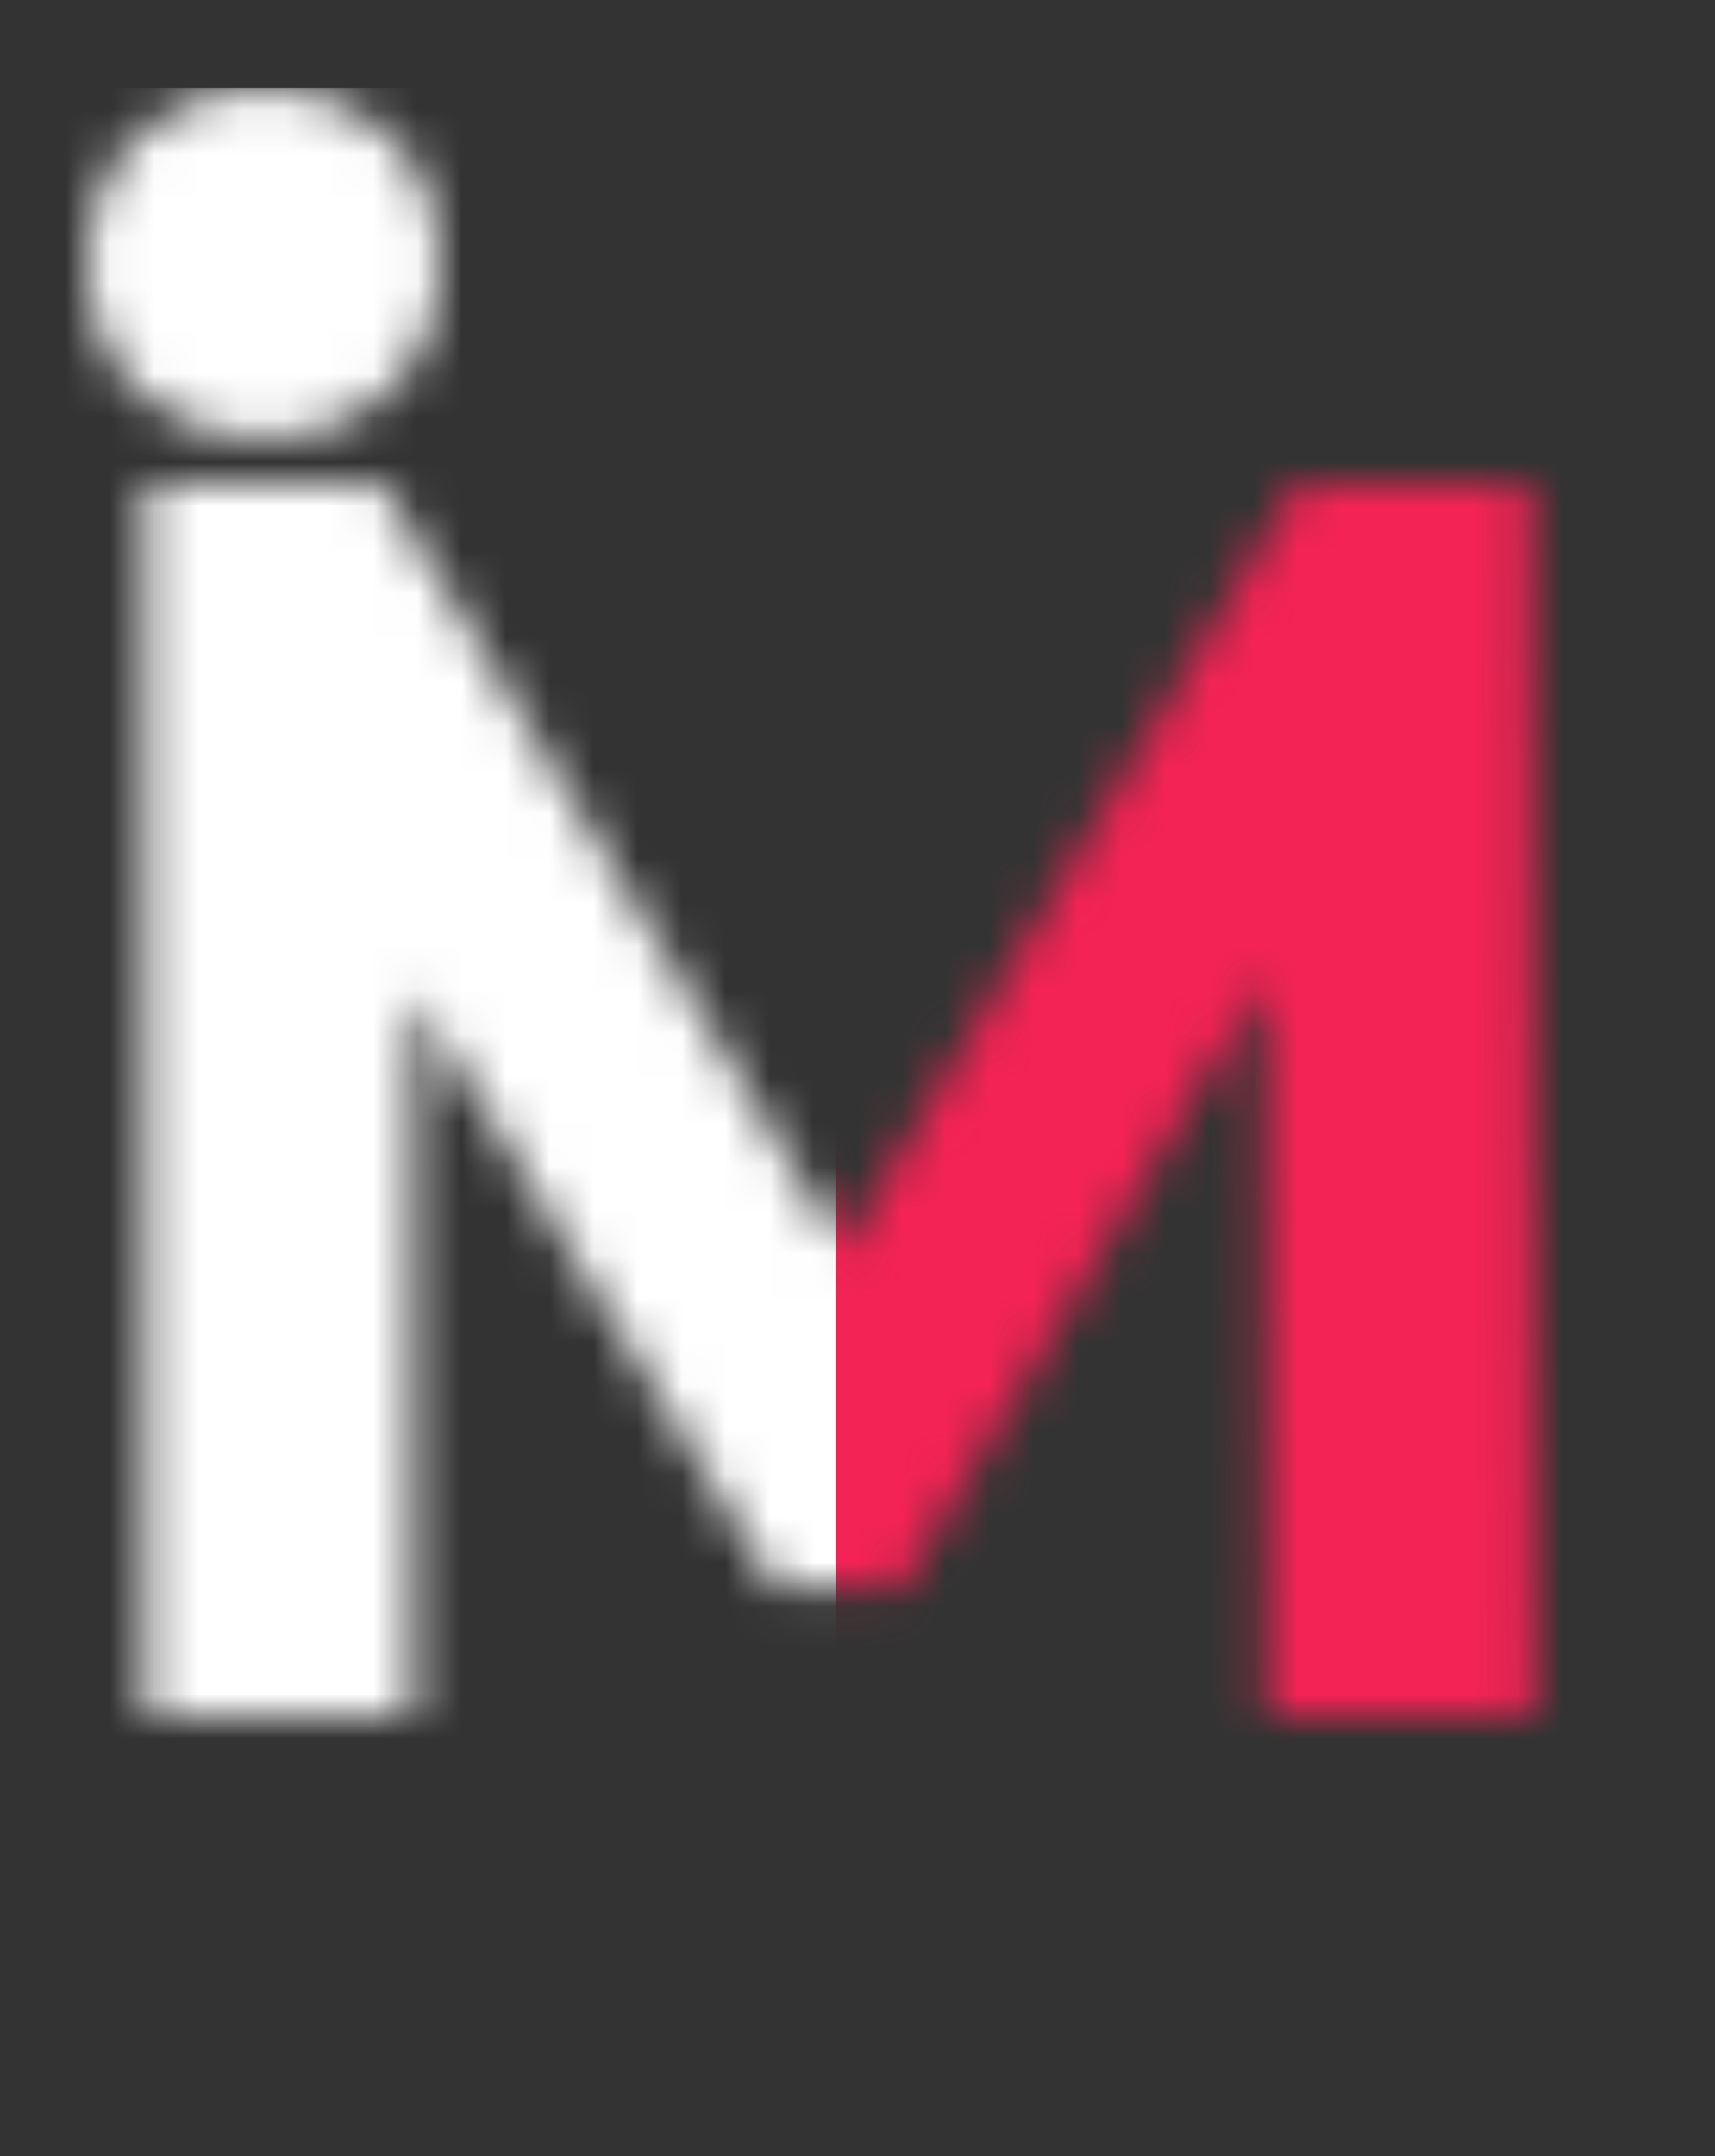 <svg width="39" height="49" viewBox="0 0 39 49" fill="none" xmlns="http://www.w3.org/2000/svg">
<rect x="0" y="0" width="39" height="49" fill="#333333" stroke="none"/>
<mask id="mask0" mask-type="alpha" maskUnits="userSpaceOnUse" x="2" y="2" width="33" height="37">
<path d="M28.8 39L28.76 22.2L20.52 36.04H17.6L9.4 22.56V39H3.32V11H8.68L19.16 28.4L29.48 11H34.8L34.88 39H28.8Z" fill="black"/>
<circle cx="6" cy="6" r="4" fill="black"/>
</mask>
<g mask="url(#mask0)">
<rect x="-1" y="2" width="20" height="39" fill="white"/>
<rect x="19" y="2" width="20" height="39" fill="#F42355"/>
</g>
</svg>
